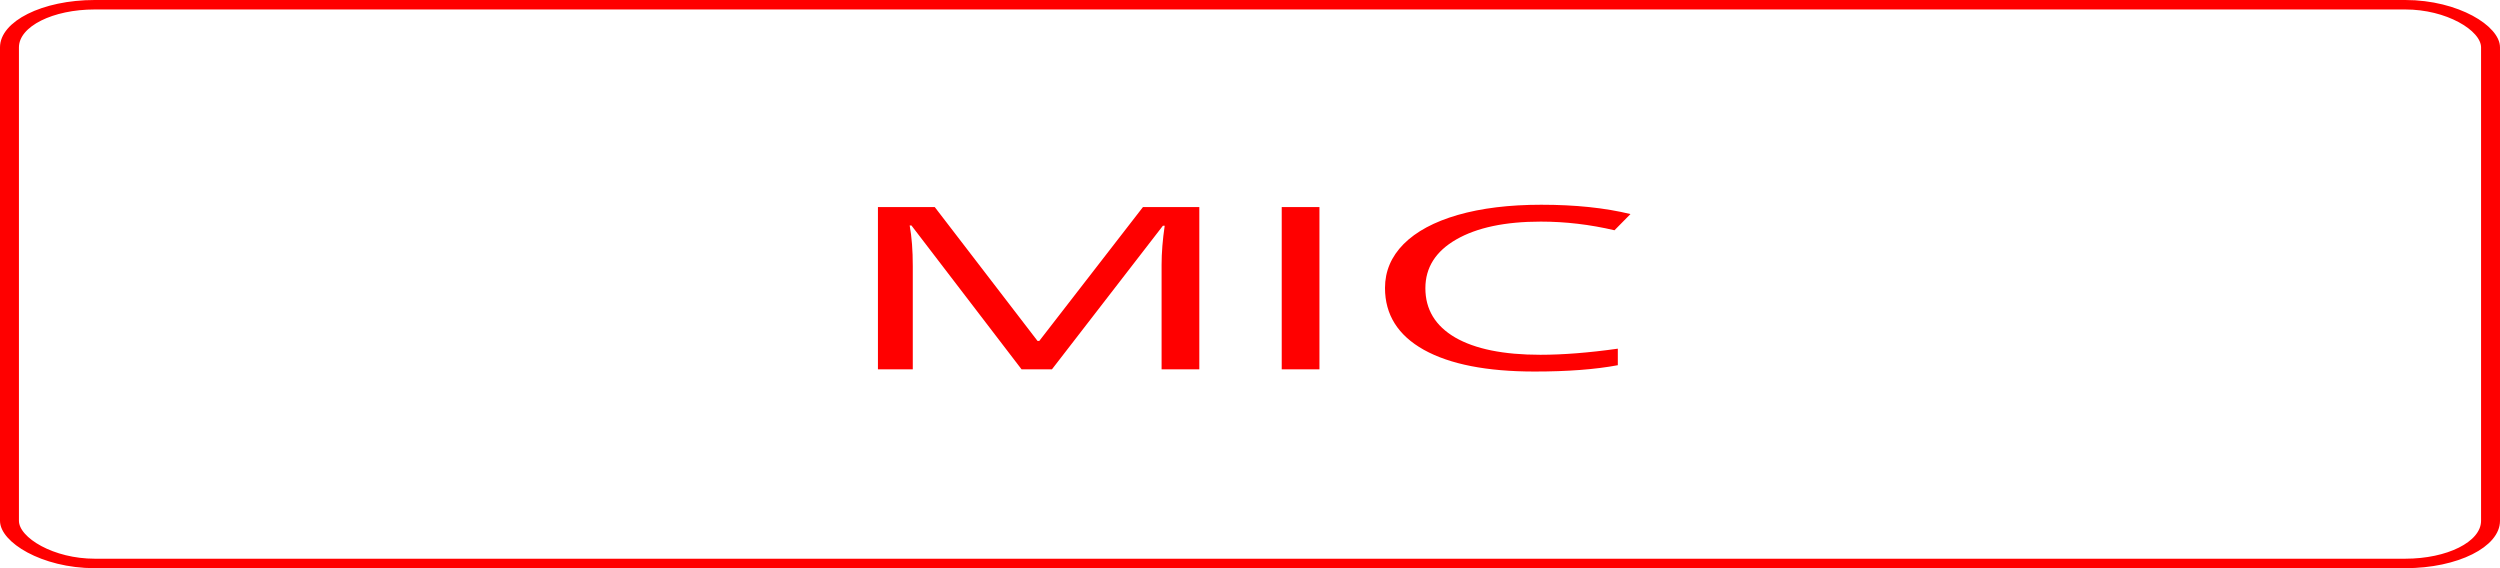 <svg width="264" height="60" viewBox="0 0 132 60" preserveAspectRatio="none" fill="none" xmlns="http://www.w3.org/2000/svg">
<path d="M53.938 39L48.125 23.812H48.031C48.141 25.016 48.195 26.445 48.195 28.102V39H46.355V21.867H49.355L54.781 36H54.875L60.348 21.867H63.324V39H61.332V27.961C61.332 26.695 61.387 25.32 61.496 23.836H61.402L55.543 39H53.938ZM67.675 39V21.867H69.667V39H67.675ZM81.354 23.402C79.471 23.402 77.983 24.031 76.889 25.289C75.803 26.539 75.26 28.254 75.26 30.434C75.26 32.676 75.784 34.41 76.831 35.637C77.885 36.855 79.385 37.465 81.331 37.465C82.526 37.465 83.889 37.25 85.421 36.82V38.566C84.233 39.012 82.768 39.234 81.026 39.234C78.503 39.234 76.553 38.469 75.178 36.938C73.811 35.406 73.128 33.23 73.128 30.41C73.128 28.645 73.456 27.098 74.112 25.77C74.776 24.441 75.729 23.418 76.971 22.699C78.221 21.98 79.69 21.621 81.378 21.621C83.174 21.621 84.745 21.949 86.089 22.605L85.245 24.316C83.948 23.707 82.651 23.402 81.354 23.402Z" fill="red"/>
<rect x="0.5" y="0.5" width="131" height="59" rx="4.5" stroke="red"/>
</svg>